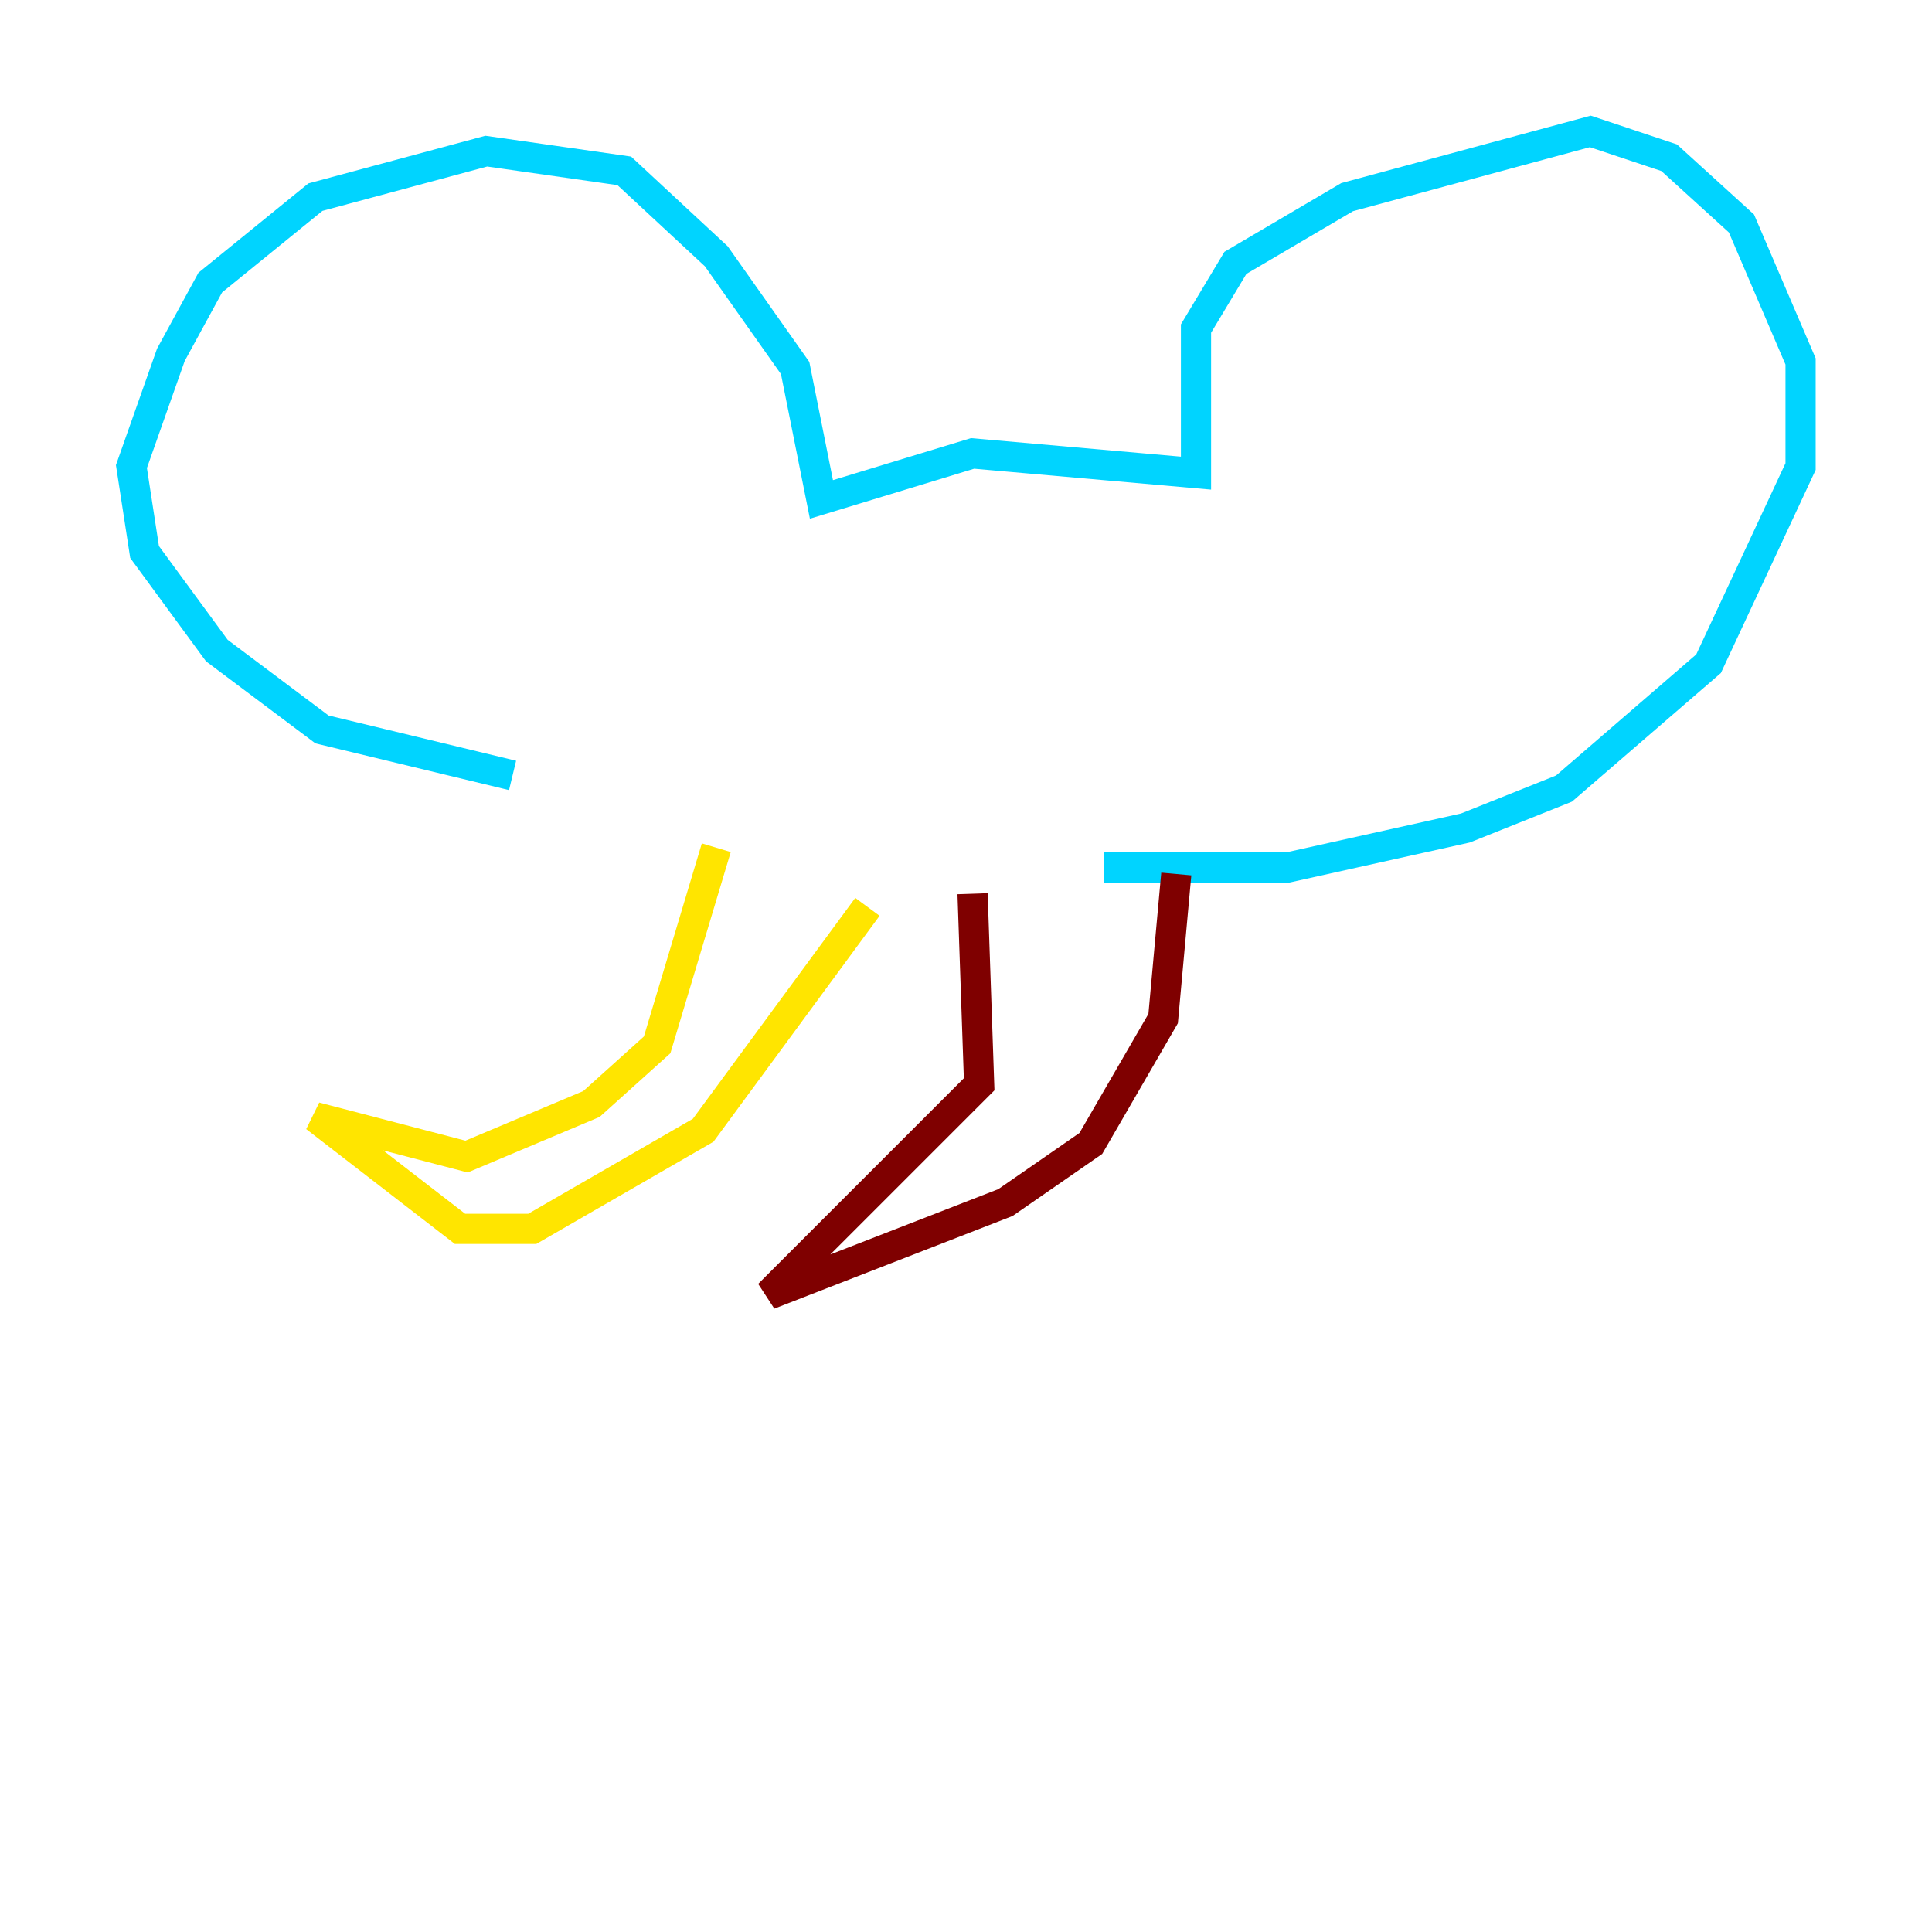 <?xml version="1.0" encoding="utf-8" ?>
<svg baseProfile="tiny" height="128" version="1.2" viewBox="0,0,128,128" width="128" xmlns="http://www.w3.org/2000/svg" xmlns:ev="http://www.w3.org/2001/xml-events" xmlns:xlink="http://www.w3.org/1999/xlink"><defs /><polyline fill="none" points="71.837,71.837 71.837,71.837" stroke="#00007f" stroke-width="2" /><polyline fill="none" points="33.959,51.374 21.333,48.327 14.367,43.102 9.578,36.571 8.707,30.912 11.32,23.51 13.932,18.721 20.898,13.061 32.218,10.014 41.361,11.32 47.456,16.98 52.68,24.381 54.422,33.088 64.435,30.041 79.238,31.347 79.238,21.769 81.85,17.415 89.252,13.061 105.361,8.707 110.585,10.449 115.374,14.803 119.293,23.946 119.293,30.912 113.197,43.973 103.619,52.245 97.088,54.857 85.333,57.469 73.143,57.469" stroke="#00d4ff" stroke-width="2" /><polyline fill="none" points="47.456,56.163 43.537,69.225 39.184,73.143 30.912,76.626 20.898,74.014 30.476,81.415 35.265,81.415 46.585,74.884 57.469,60.082" stroke="#ffe500" stroke-width="2" /><polyline fill="none" points="64.435,59.211 64.871,71.837 50.939,85.769 66.612,79.674 72.272,75.755 77.061,67.483 77.932,57.905" stroke="#7f0000" stroke-width="2" /></svg>